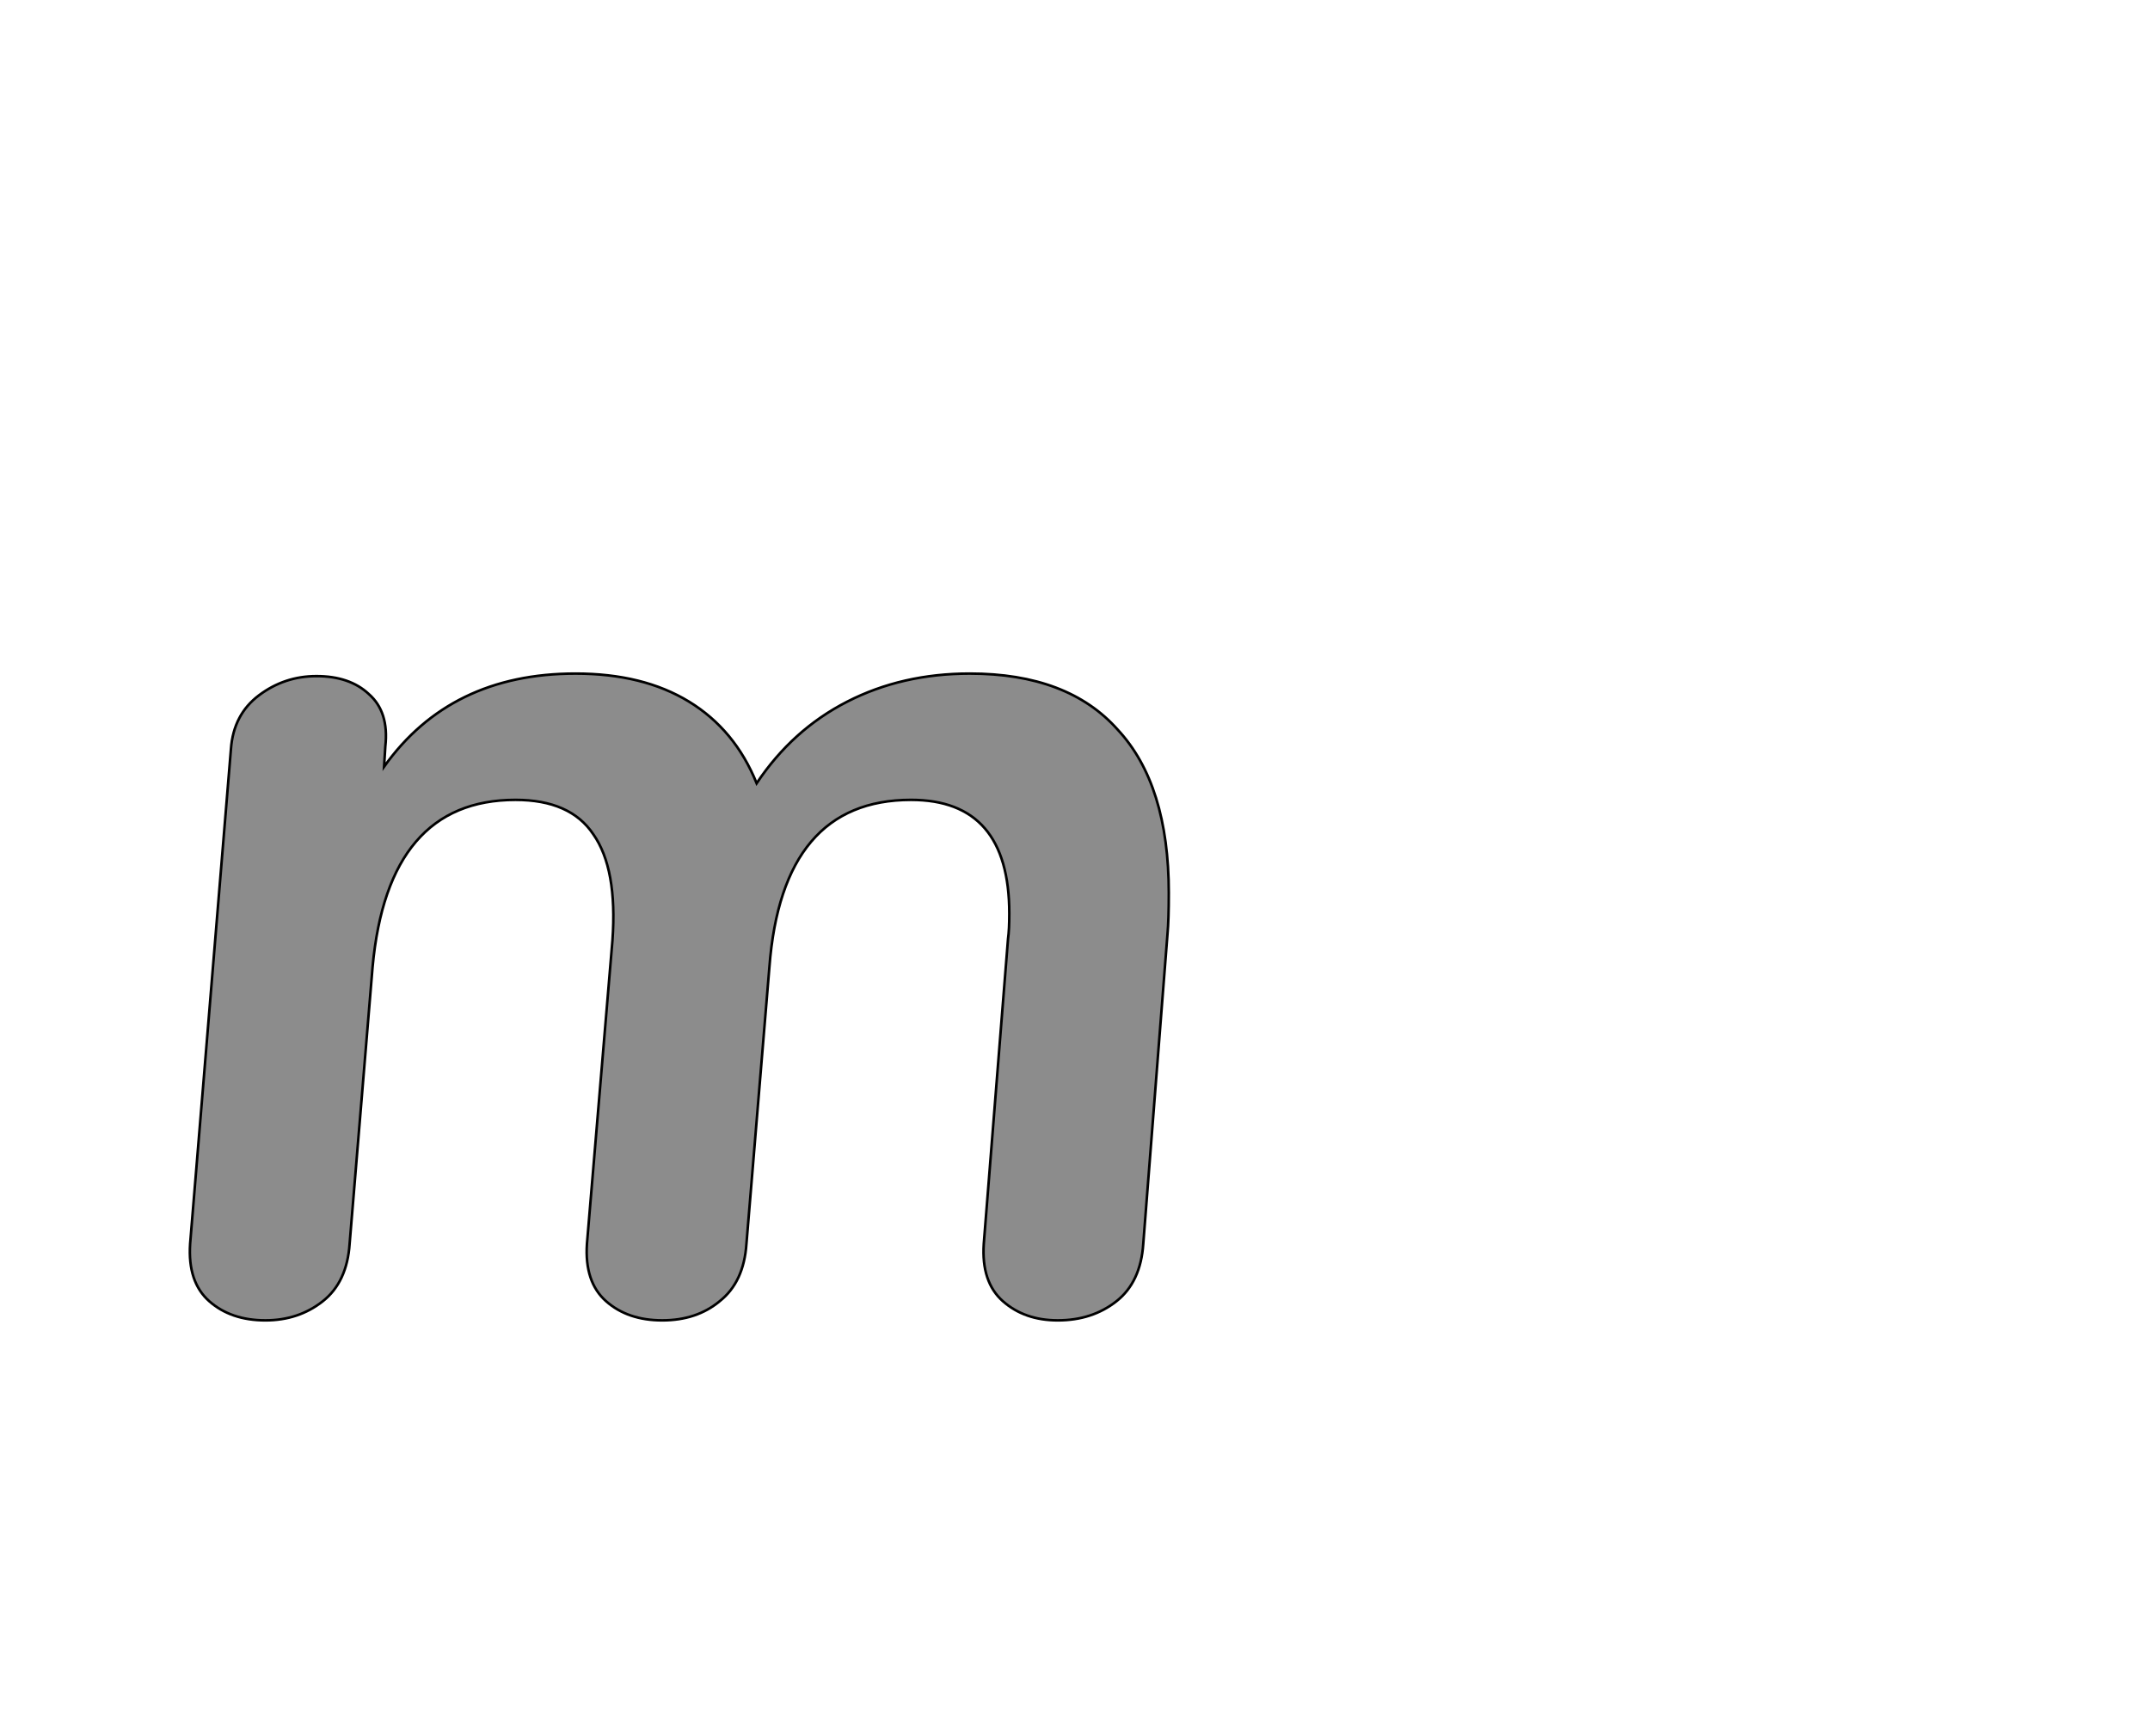 <!--
BEGIN METADATA

BBOX_X_MIN 49
BBOX_Y_MIN -6
BBOX_X_MAX 816
BBOX_Y_MAX 501
WIDTH 769
HEIGHT 507
H_BEARING_X 47
H_BEARING_Y 501
H_ADVANCE 873
V_BEARING_X -389
V_BEARING_Y 428
V_ADVANCE 1364
ORIGIN_X 0
ORIGIN_Y 0

END METADATA
-->

<svg width='1685px' height='1361px' xmlns='http://www.w3.org/2000/svg' version='1.1'>

 <!-- make sure glyph is visible within svg window -->
 <g fill-rule='nonzero'  transform='translate(100 1029)'>

  <!-- draw actual outline using lines and Bezier curves-->
  <path fill='black' stroke='black' fill-opacity='0.45'  stroke-width='2'  d='
 M 737,-501
 M 776,-457
 Q 816,-414 816,-329
 Q 816,-308 815,-297
 L 796,-54
 Q 794,-24 775,-9
 Q 756,6 729,6
 Q 703,6 686,-9
 Q 669,-24 671,-54
 L 690,-293
 Q 691,-300 691,-313
 Q 691,-402 614,-402
 Q 513,-402 503,-271
 L 485,-54
 Q 483,-24 464,-9
 Q 446,6 419,6
 Q 392,6 375,-9
 Q 358,-24 360,-54
 L 380,-292
 Q 384,-348 365,-375
 Q 347,-402 304,-402
 Q 204,-402 192,-271
 L 174,-54
 Q 172,-24 153,-9
 Q 134,6 108,6
 Q 81,6 64,-9
 Q 47,-24 49,-54
 L 81,-442
 Q 83,-469 103,-484
 Q 123,-499 148,-499
 Q 174,-499 189,-485
 Q 205,-471 202,-444
 L 201,-428
 Q 253,-501 351,-501
 Q 404,-501 440,-479
 Q 476,-457 493,-415
 Q 521,-457 564,-479
 Q 607,-501 660,-501
 Q 737,-501 776,-457
 Z

  '/>
 </g>
</svg>
